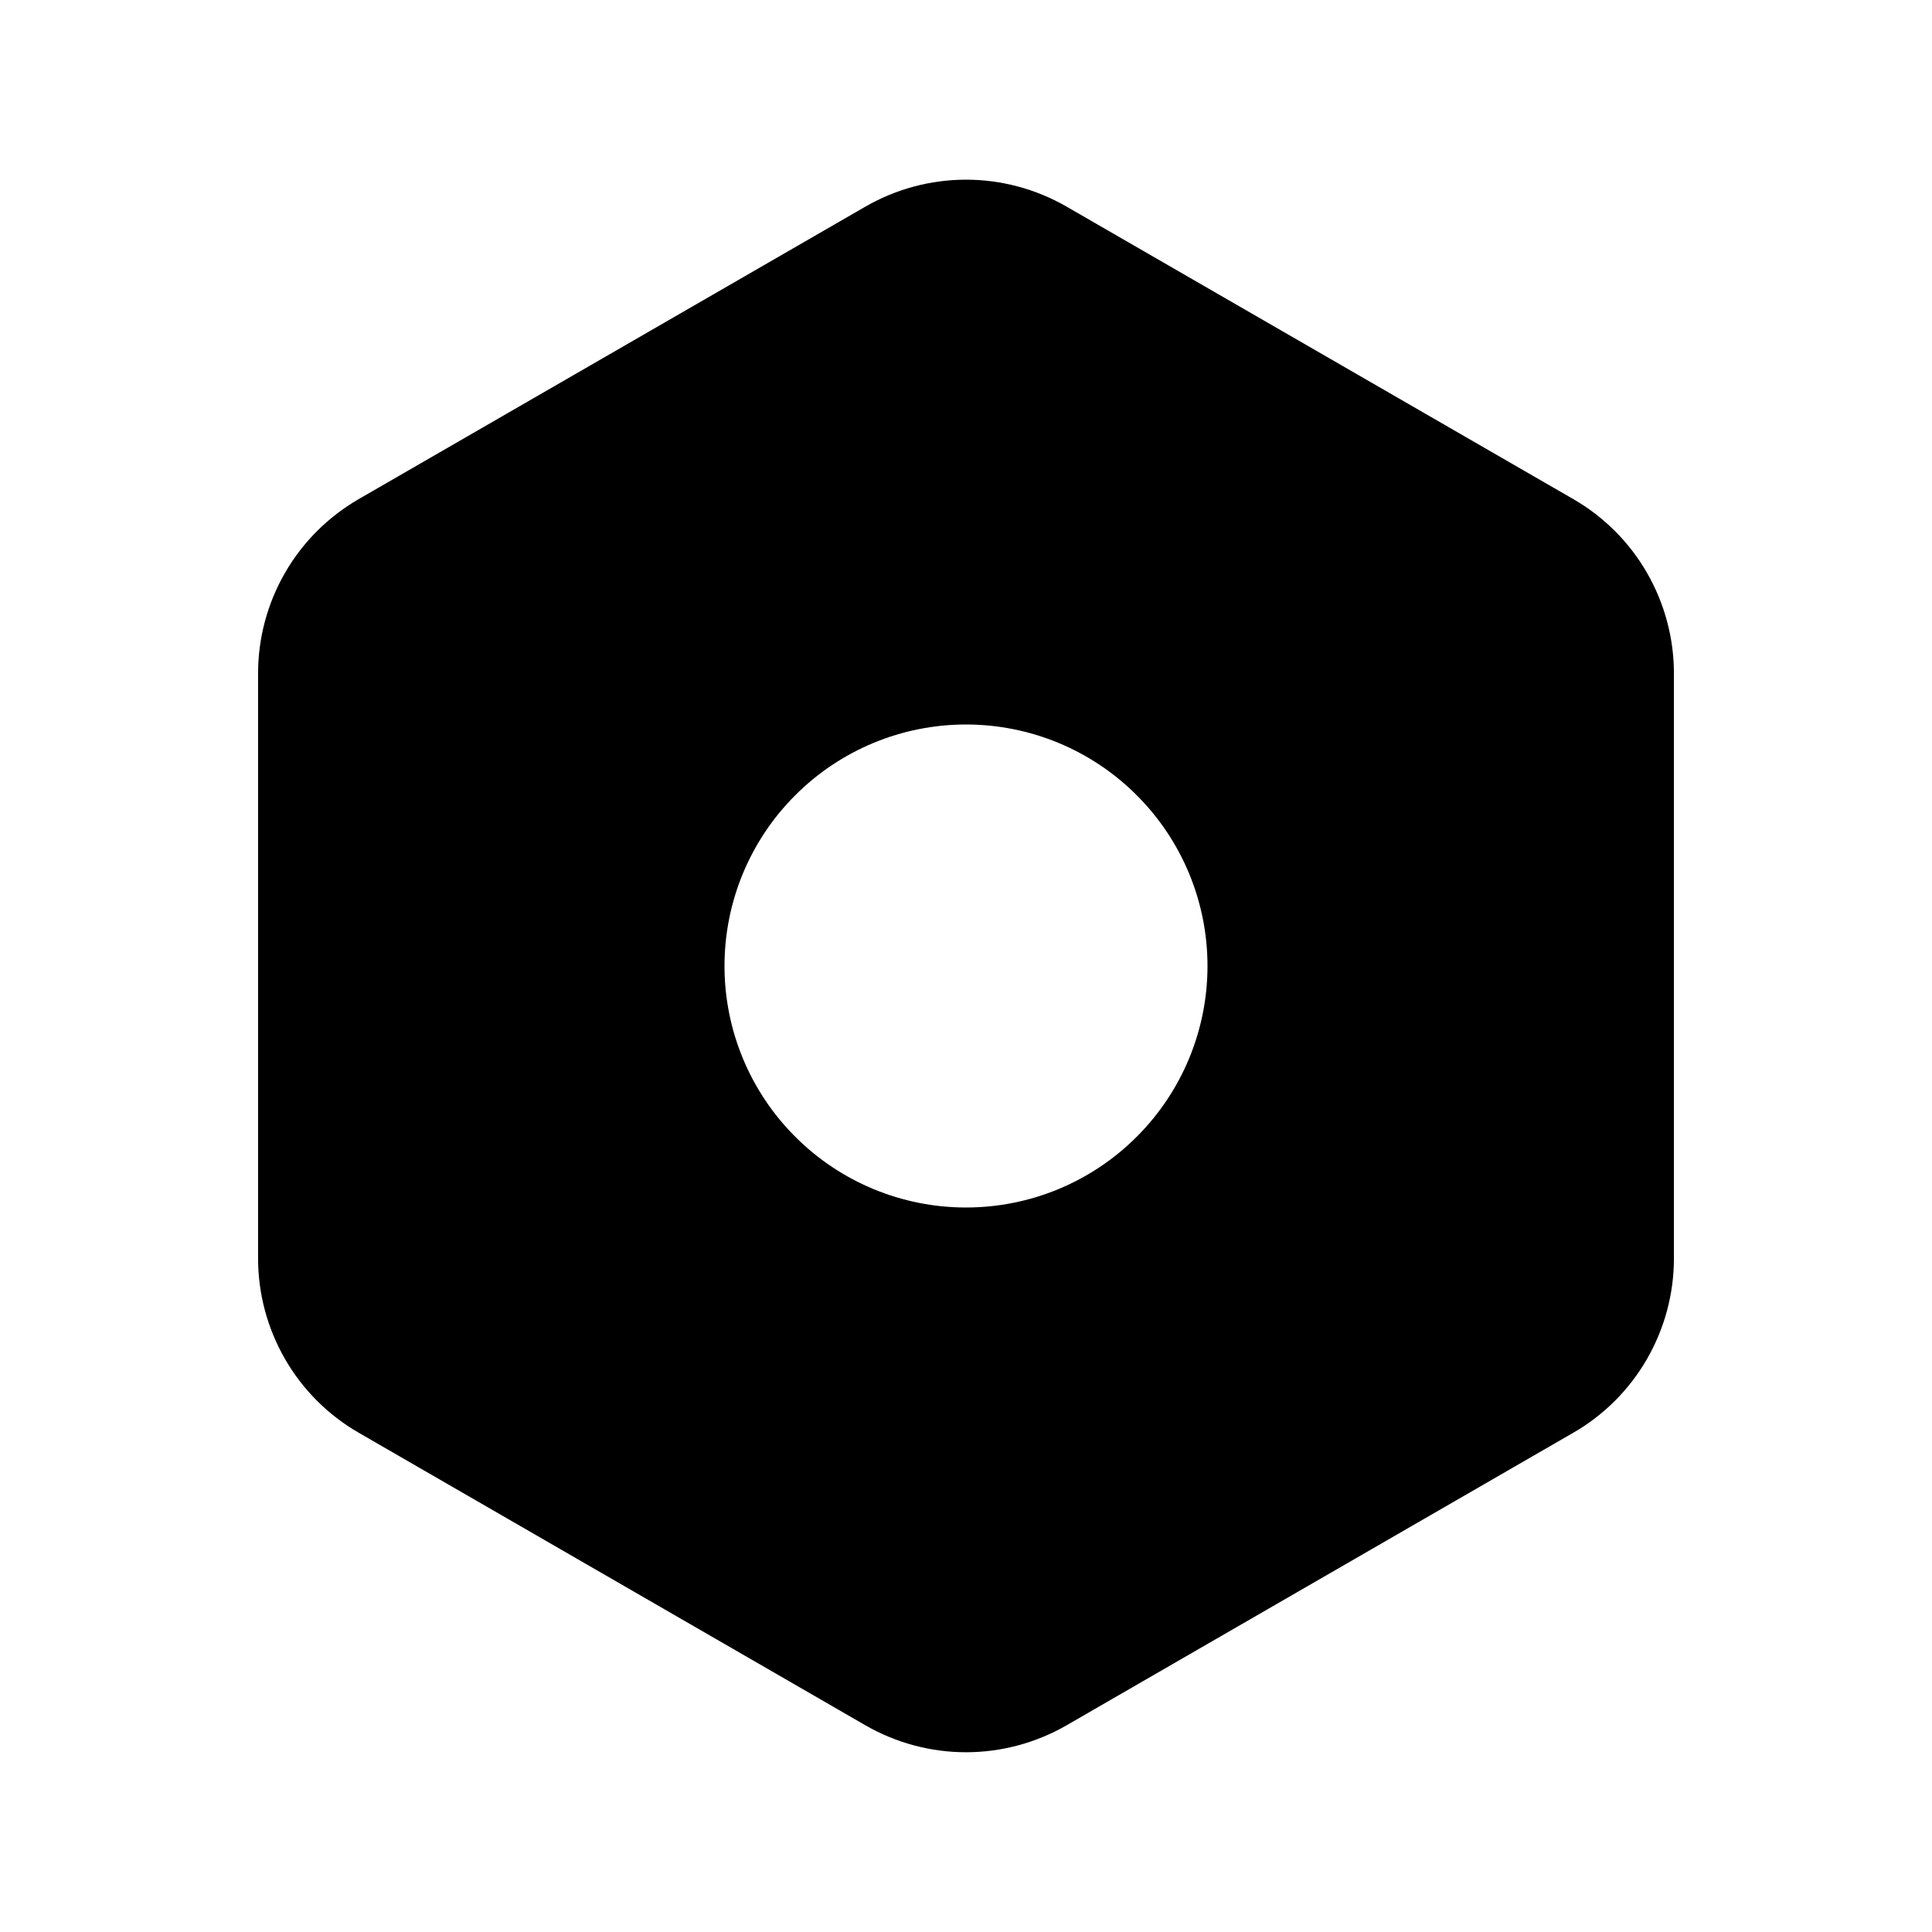 <svg width="24" height="24" viewBox="0 0 24 24" fill="none" xmlns="http://www.w3.org/2000/svg">
<g clip-path="url(#clip0_8_130)">
<path d="M10.75 2.567C11.13 2.348 11.561 2.232 12 2.232C12.439 2.232 12.87 2.348 13.25 2.567L19.544 6.2C19.924 6.419 20.24 6.735 20.459 7.115C20.678 7.495 20.794 7.926 20.794 8.365V15.633C20.794 16.072 20.678 16.503 20.459 16.883C20.24 17.263 19.924 17.579 19.544 17.798L13.25 21.432C12.87 21.651 12.439 21.767 12 21.767C11.561 21.767 11.13 21.651 10.75 21.432L4.456 17.798C4.076 17.579 3.76 17.263 3.541 16.883C3.322 16.503 3.206 16.072 3.206 15.633V8.366C3.206 7.927 3.321 7.496 3.541 7.115C3.76 6.735 4.076 6.42 4.456 6.2L10.75 2.567ZM12 9C11.204 9 10.441 9.316 9.879 9.879C9.316 10.441 9 11.204 9 12C9 12.796 9.316 13.559 9.879 14.121C10.441 14.684 11.204 15 12 15C12.796 15 13.559 14.684 14.121 14.121C14.684 13.559 15 12.796 15 12C15 11.204 14.684 10.441 14.121 9.879C13.559 9.316 12.796 9 12 9Z" fill="currentColor"/>
</g>
<defs>
<clipPath id="clip0_8_130">
<rect width="24" height="24" fill="white"/>
</clipPath>
</defs>
</svg>
